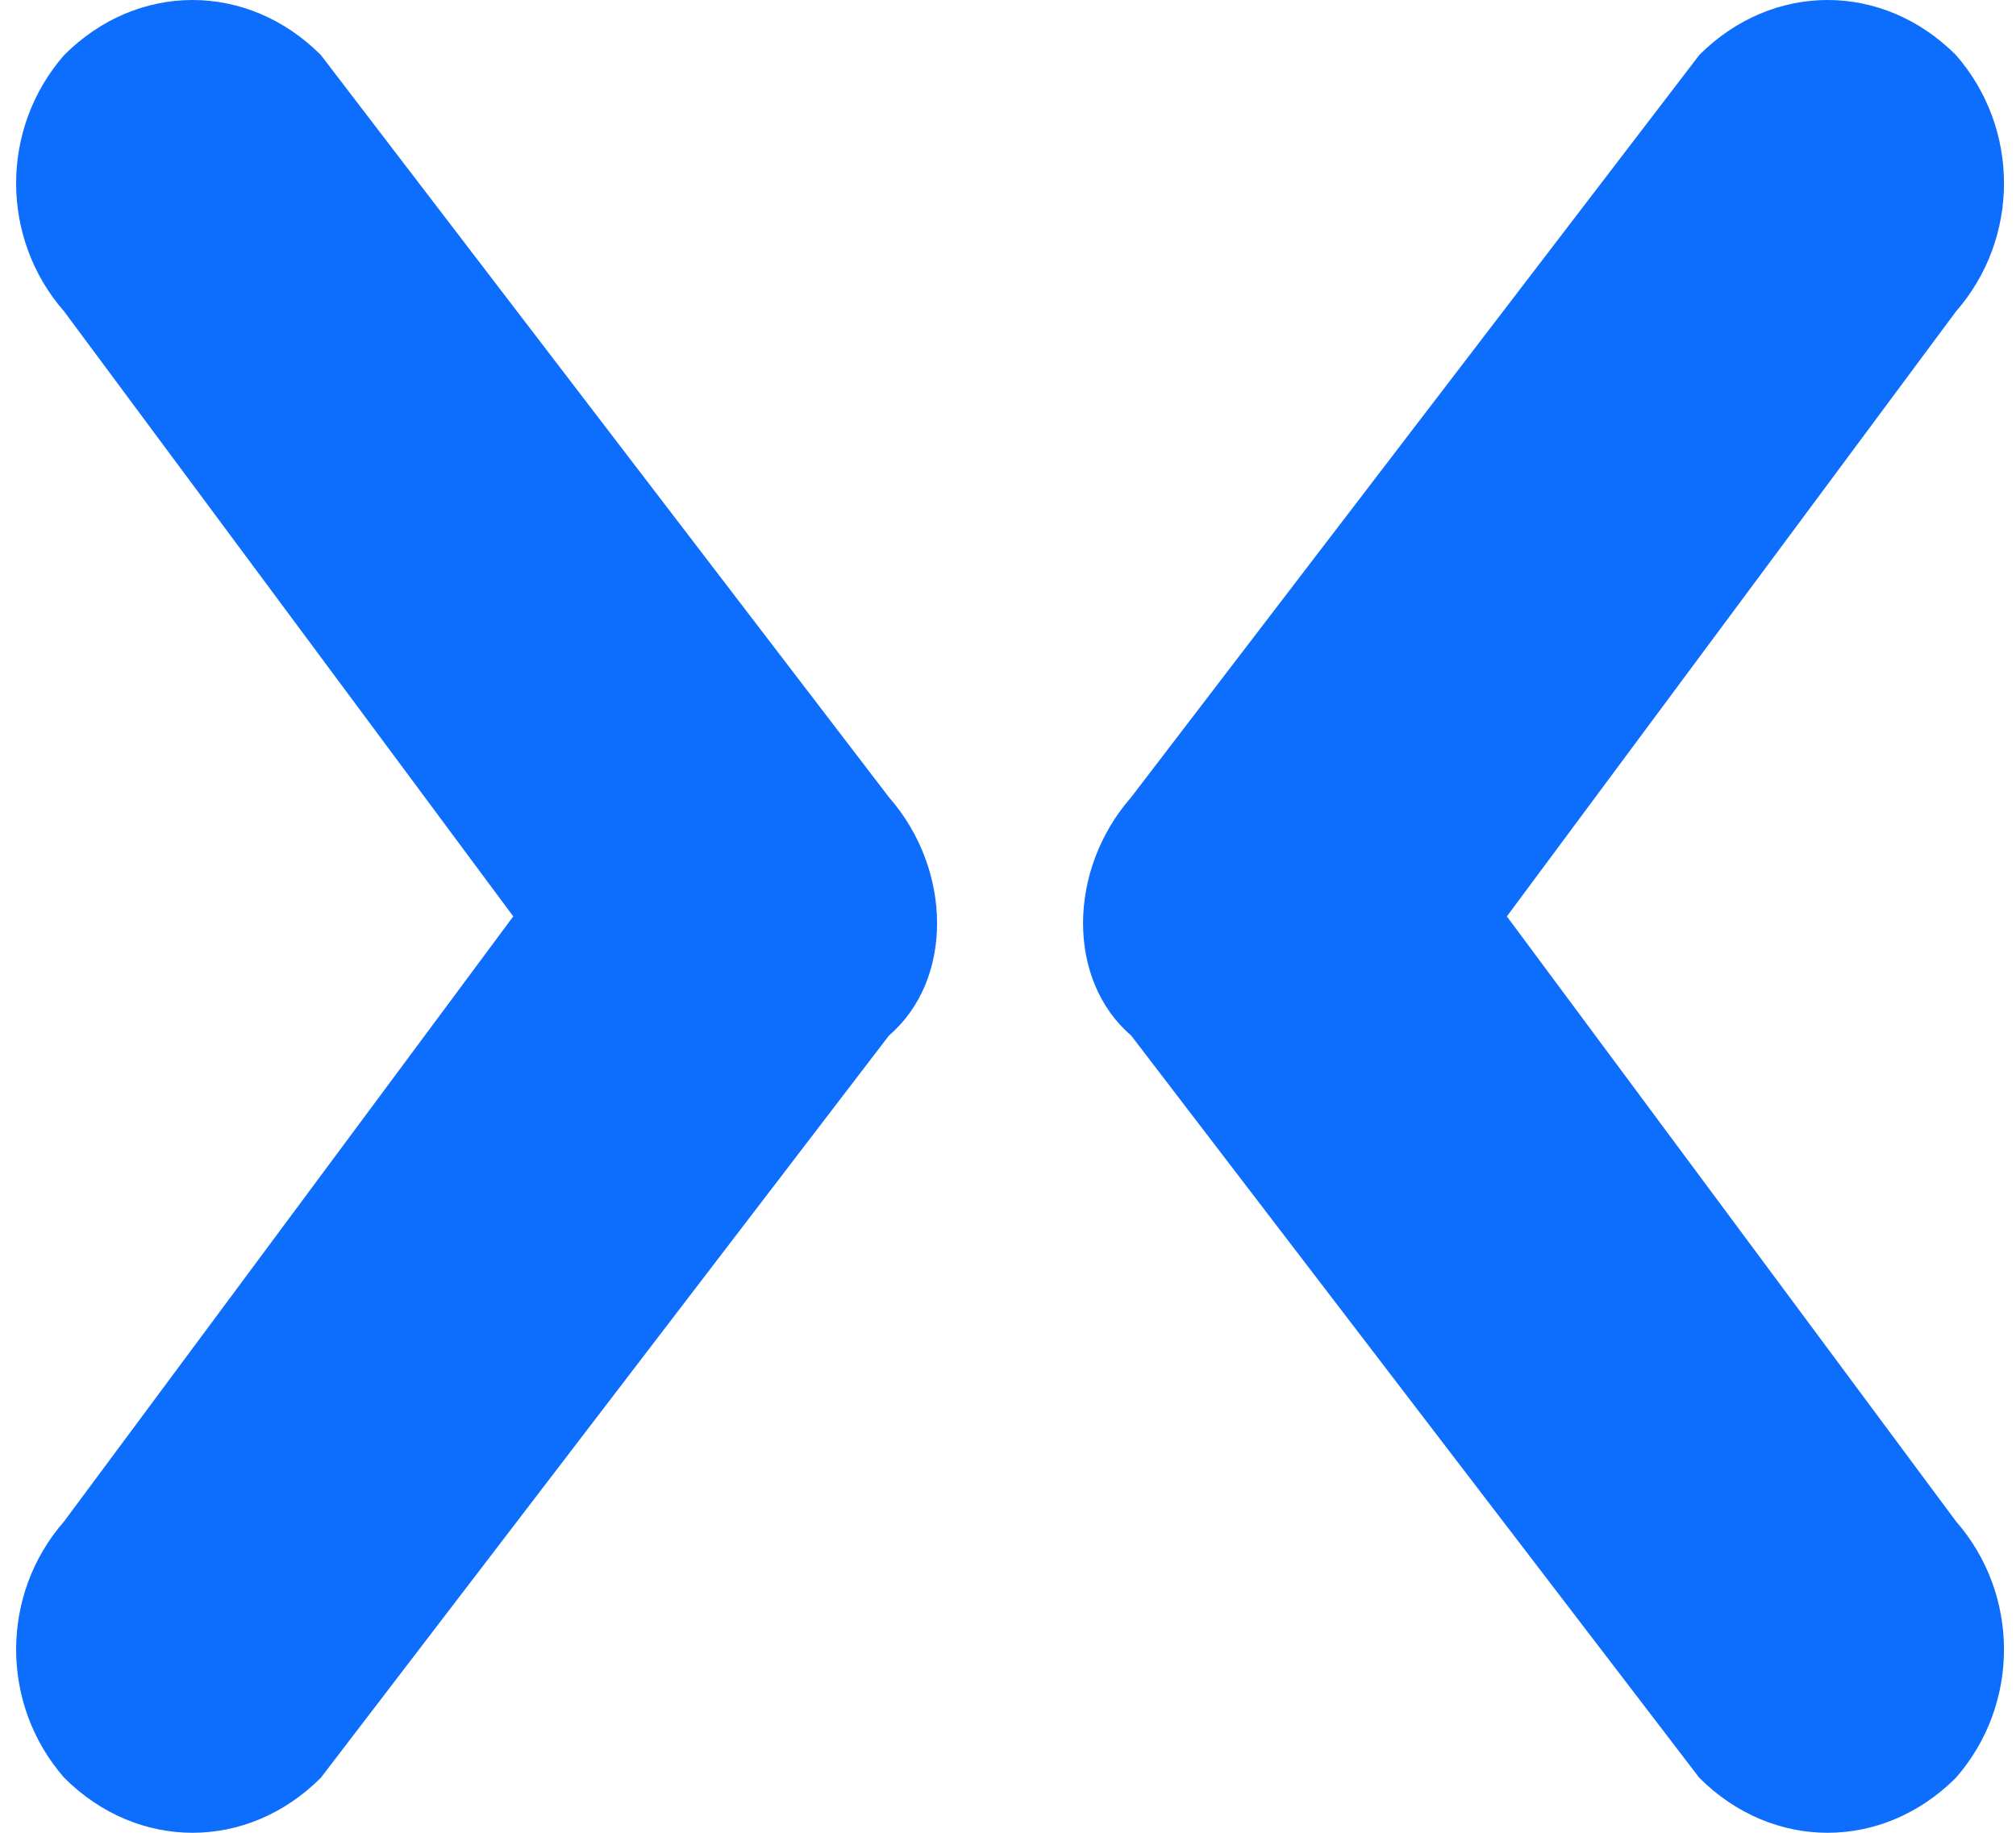 <svg width="22" height="20" viewBox="0 0 22 20" fill="none" xmlns="http://www.w3.org/2000/svg">
<path d="M9.701 8.7L3.501 0.6C3.101 0.2 2.601 0 2.101 0C1.601 0 1.101 0.2 0.701 0.6C0.001 1.4 0.001 2.6 0.701 3.4L5.601 10L0.701 16.6C0.001 17.4 0.001 18.6 0.701 19.4C1.101 19.8 1.601 20 2.101 20C2.601 20 3.101 19.8 3.501 19.4L9.701 11.3C10.401 10.7 10.401 9.5 9.701 8.7Z" fill="#0D6DFD"/>
<path d="M12.344 8.7L18.544 0.6C18.944 0.2 19.444 0 19.944 0C20.444 0 20.944 0.2 21.344 0.6C22.044 1.4 22.044 2.6 21.344 3.4L16.444 10L21.344 16.6C22.044 17.4 22.044 18.6 21.344 19.4C20.944 19.8 20.444 20 19.944 20C19.444 20 18.944 19.8 18.544 19.4L12.344 11.3C11.644 10.7 11.644 9.5 12.344 8.7Z" fill="#0D6DFD"/>
</svg>
